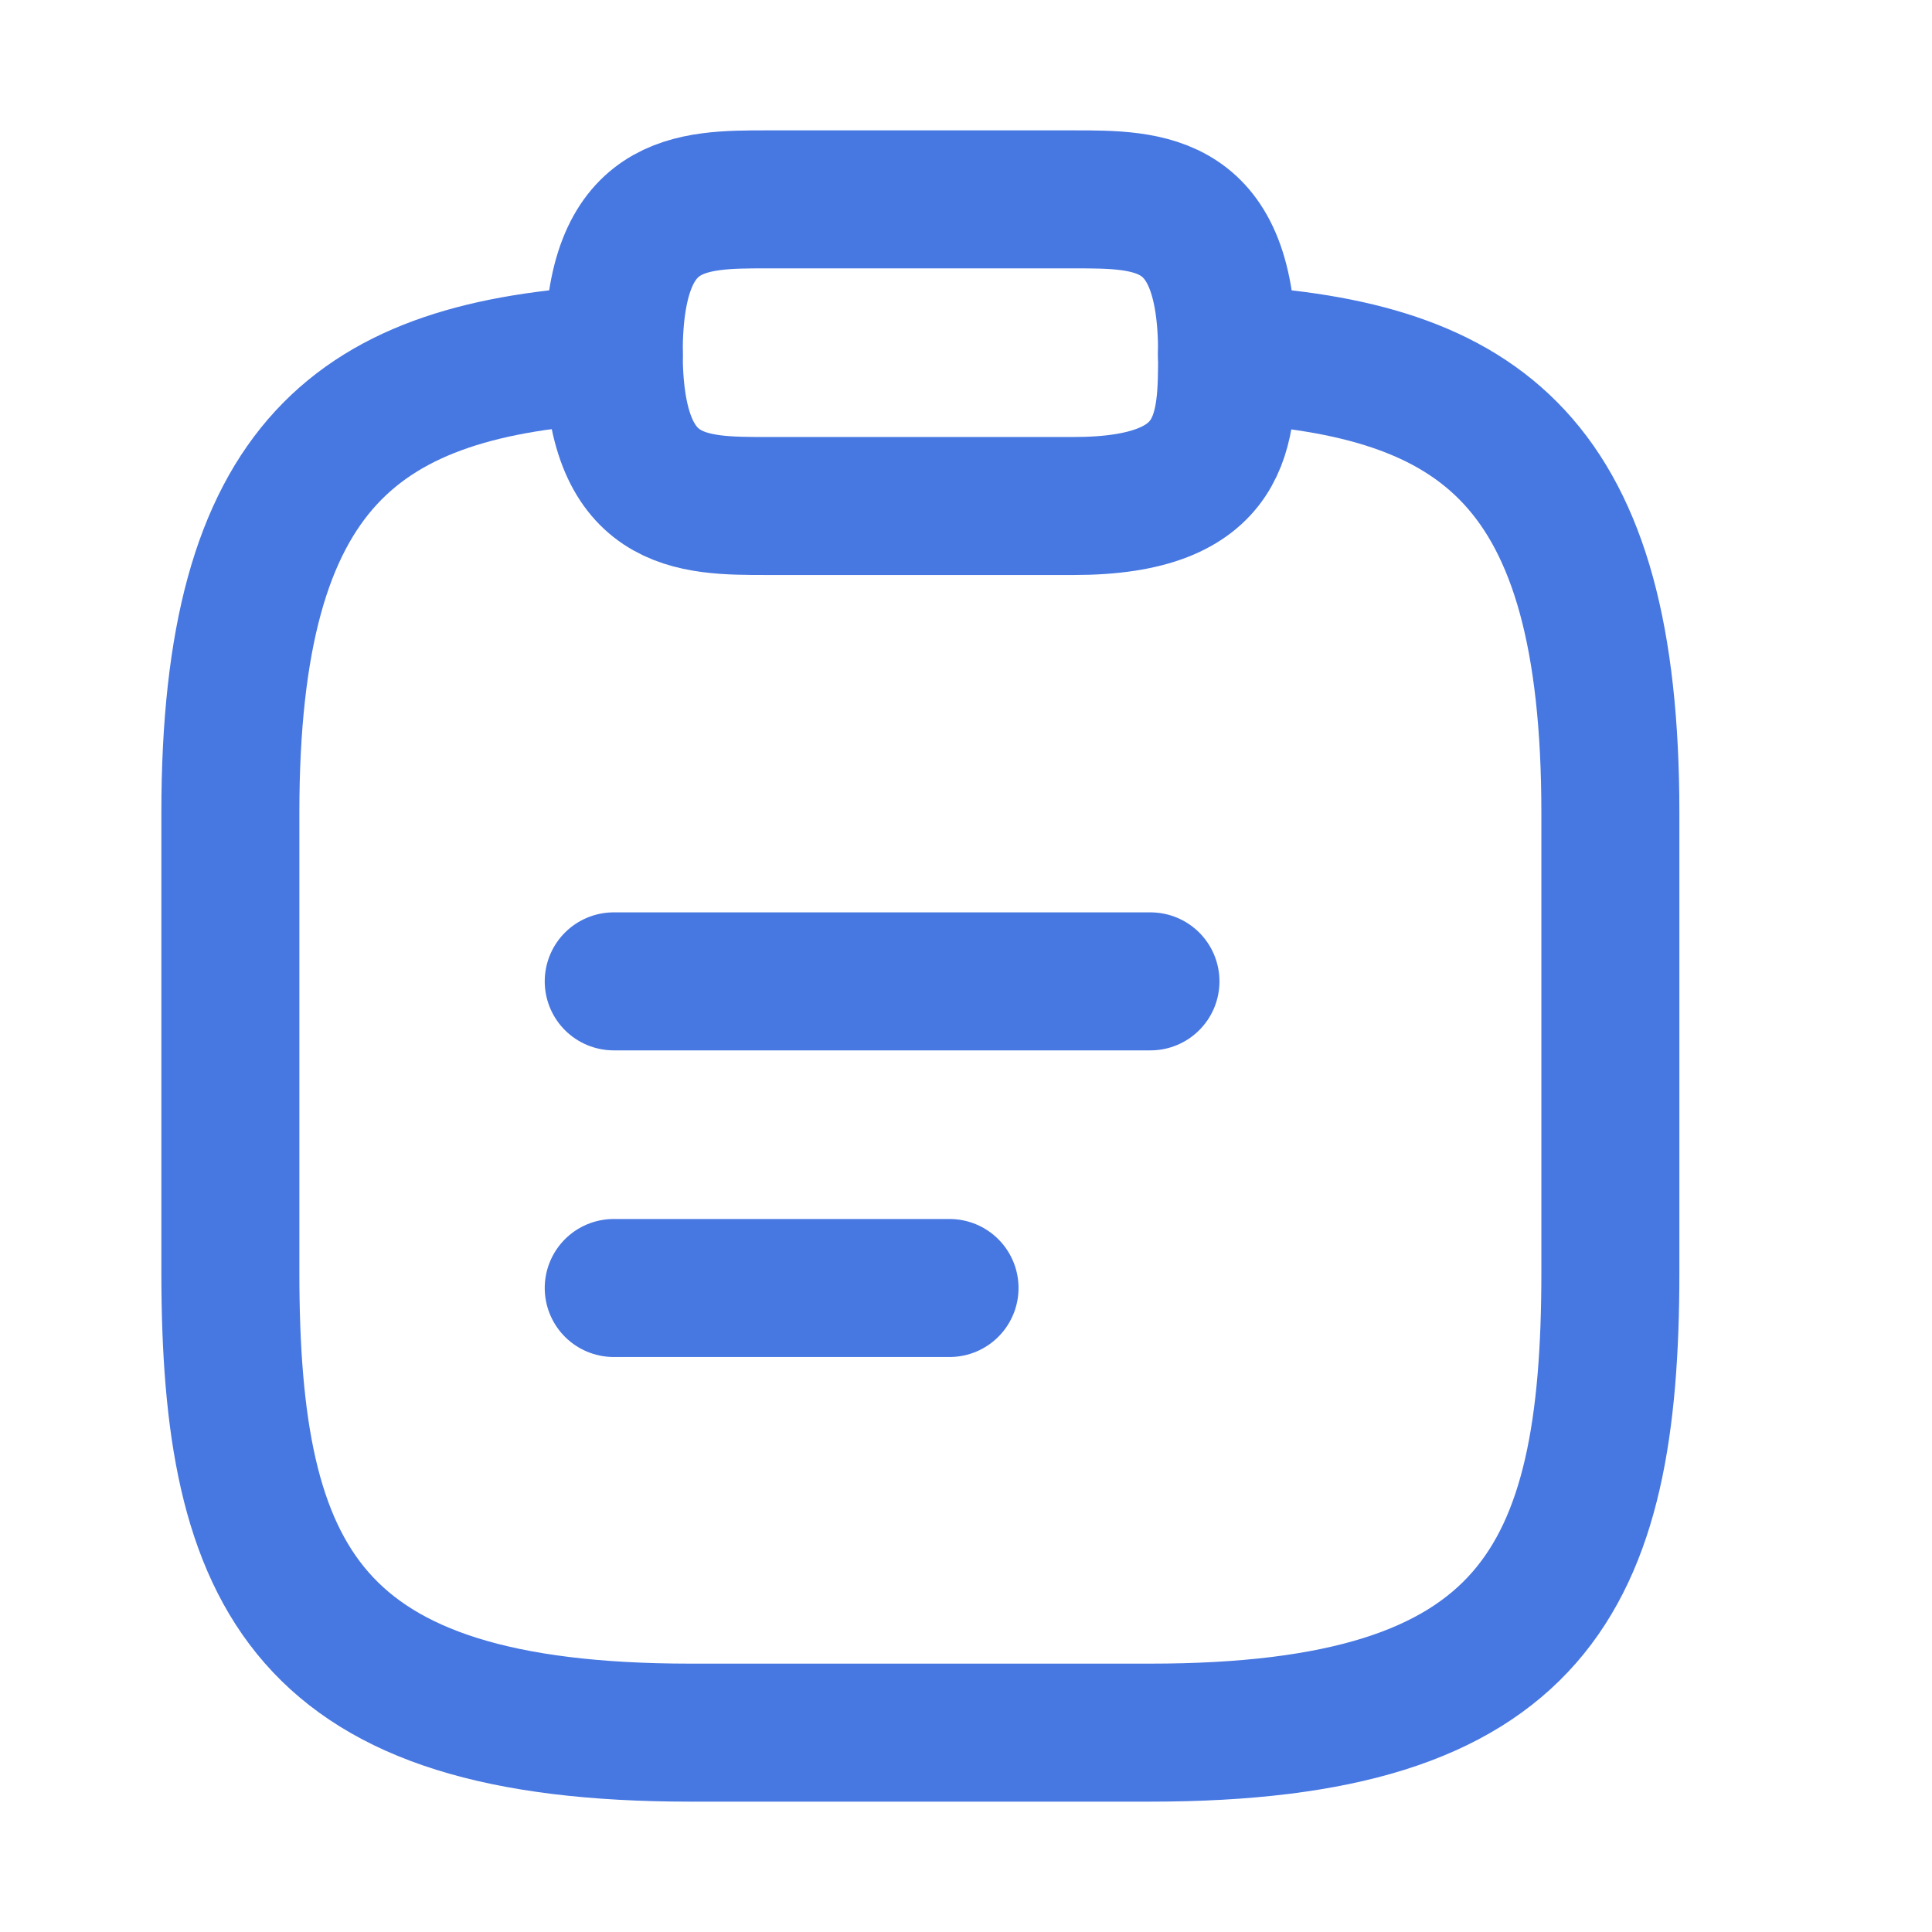 <svg xmlns="http://www.w3.org/2000/svg" width="21" height="21" viewBox="0 0 21 21" fill="none" class="injected-svg menu-icon" data-src="/src/assets/List.svg" xmlns:xlink="http://www.w3.org/1999/xlink" role="img">
<path d="M6.671 10.667H12.505M6.671 14H10.321M8.338 5.5H11.671C13.338 5.5 13.338 4.667 13.338 3.833C13.338 2.167 12.505 2.167 11.671 2.167H8.338C7.505 2.167 6.671 2.167 6.671 3.833C6.671 5.5 7.505 5.5 8.338 5.5Z" stroke="#4777E1" stroke-width="1.5" stroke-miterlimit="10" stroke-linecap="round" stroke-linejoin="round"></path>
<path d="M13.337 3.85C16.112 4 17.504 5.025 17.504 8.833V13.833C17.504 17.167 16.671 18.833 12.504 18.833H7.504C3.337 18.833 2.504 17.167 2.504 13.833V8.833C2.504 5.033 3.896 4 6.671 3.85" stroke="#4777E1" stroke-width="1.5" stroke-miterlimit="10" stroke-linecap="round" stroke-linejoin="round"></path>
</svg>